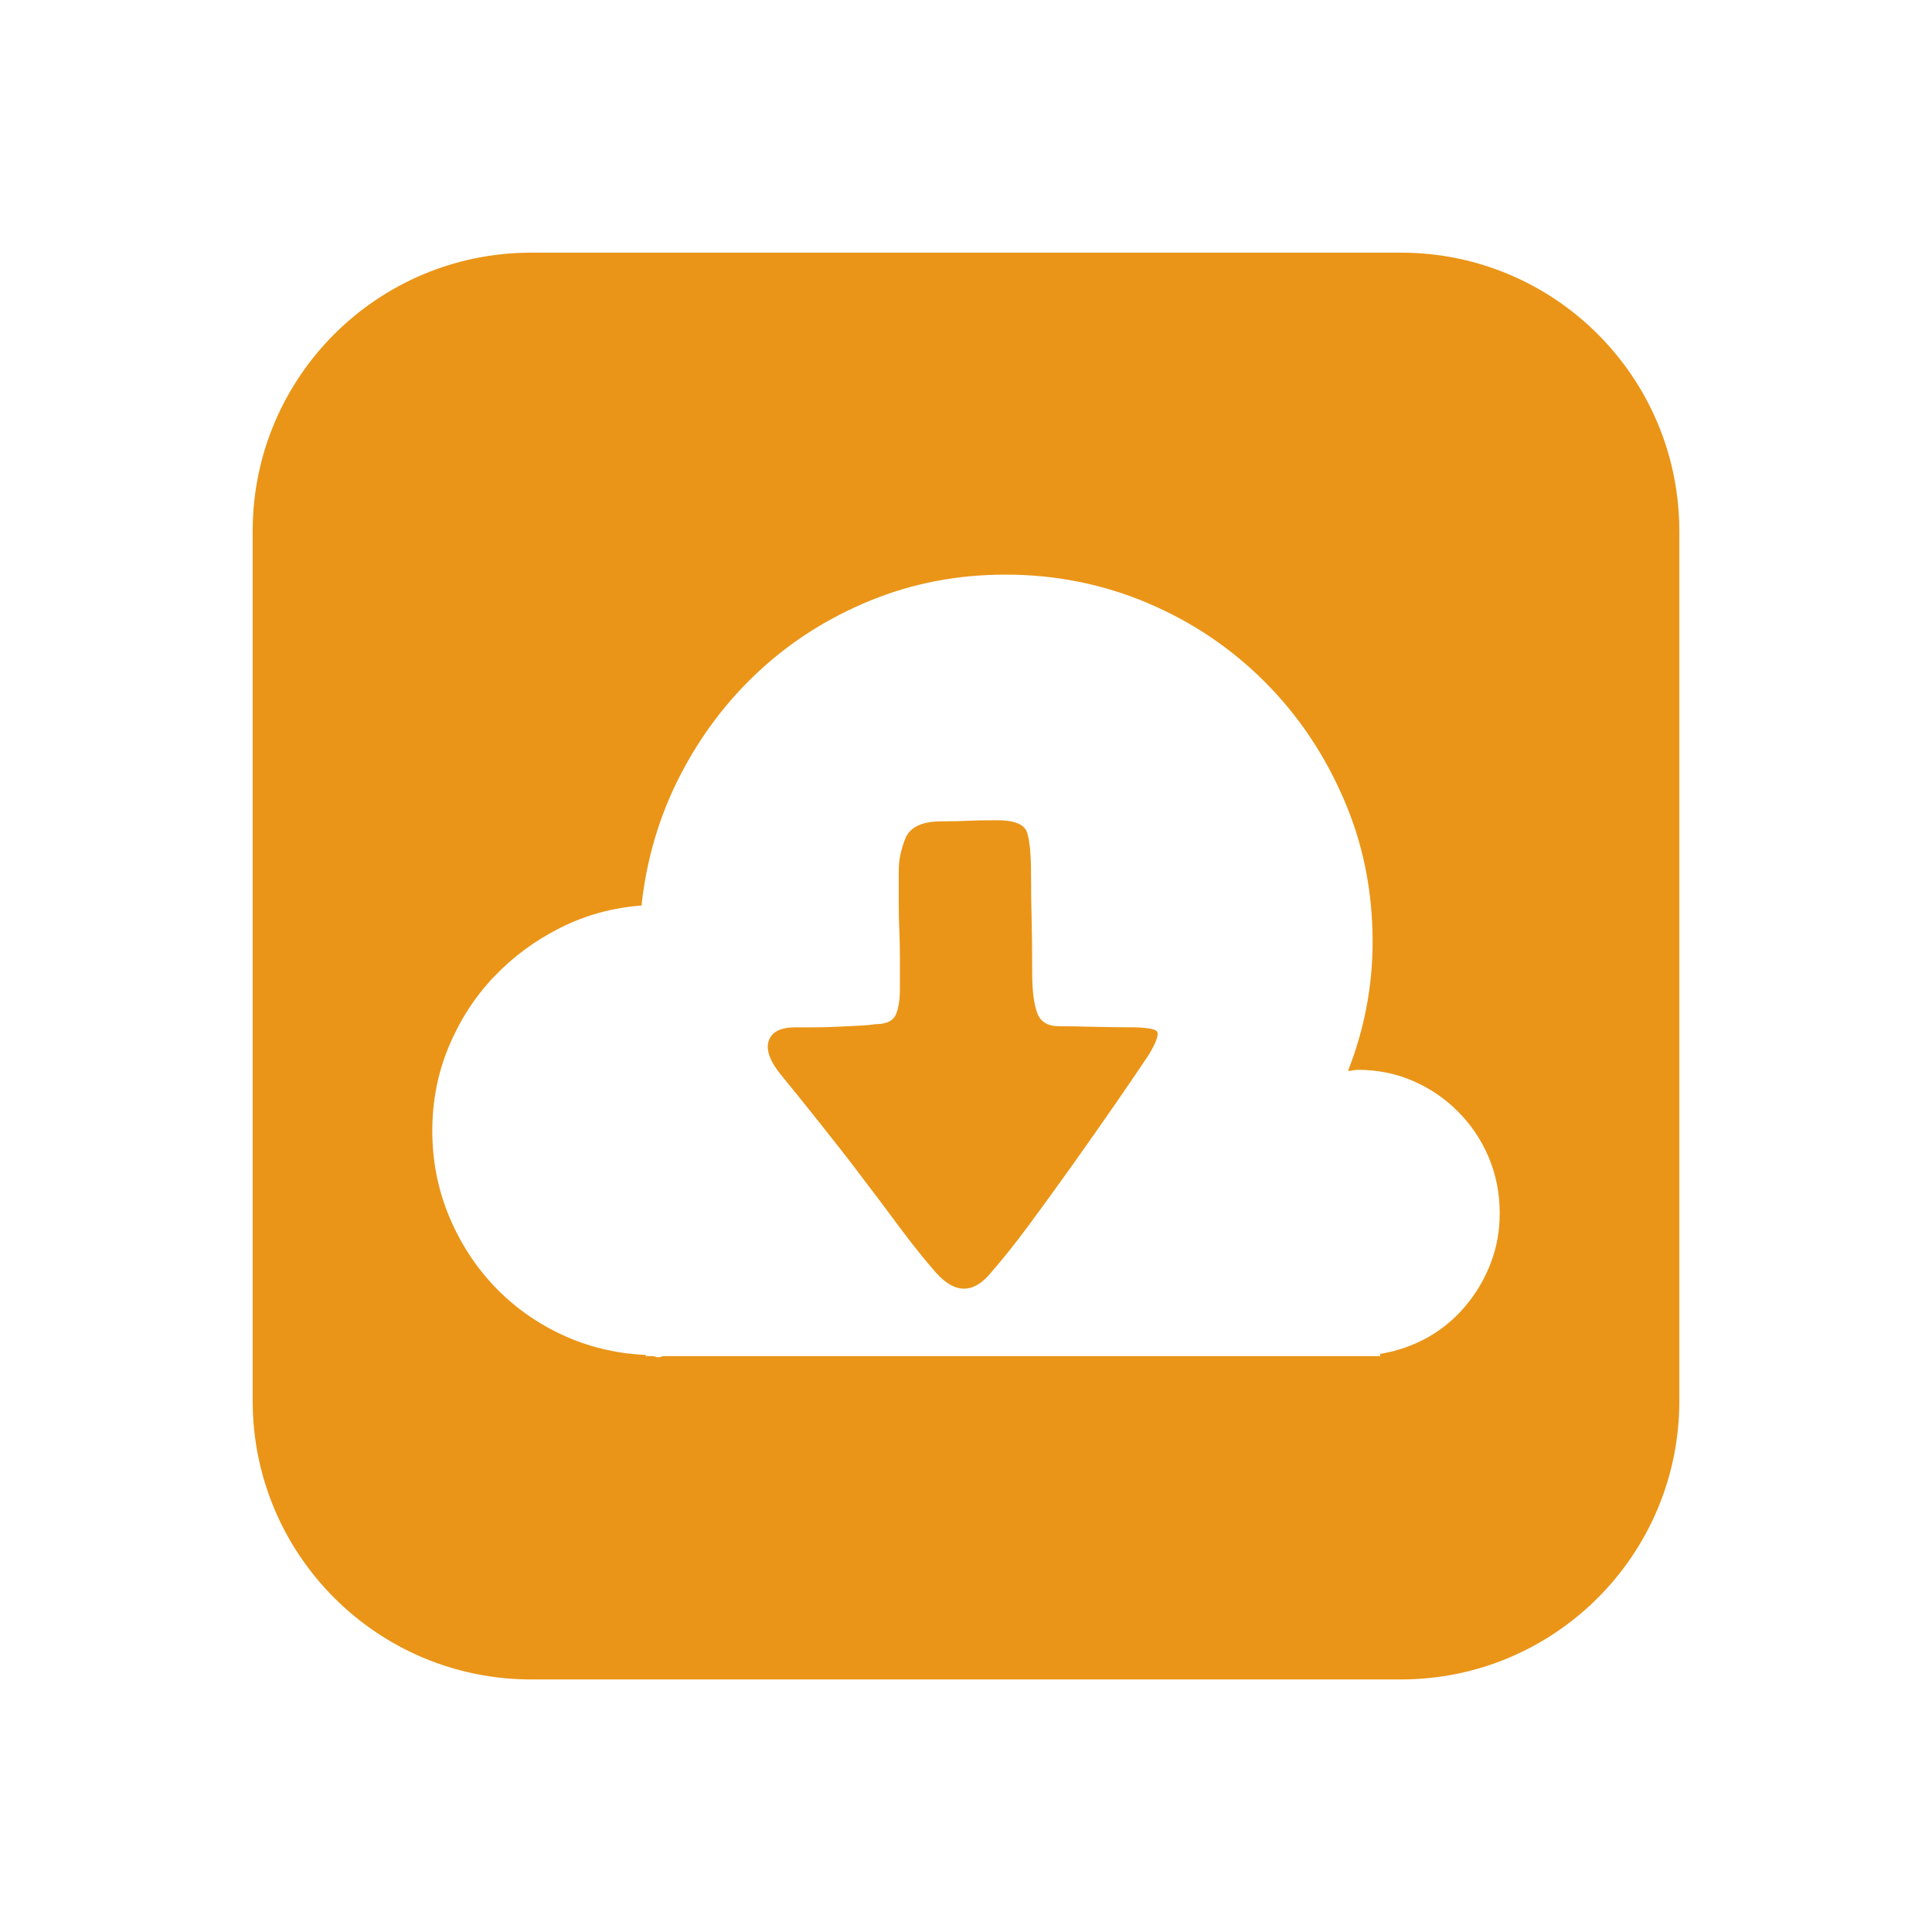 <?xml version="1.0" standalone="no"?><!DOCTYPE svg PUBLIC "-//W3C//DTD SVG 1.1//EN" "http://www.w3.org/Graphics/SVG/1.1/DTD/svg11.dtd"><svg t="1607776919214" class="icon" viewBox="0 0 1024 1024" version="1.1" xmlns="http://www.w3.org/2000/svg" p-id="9465" xmlns:xlink="http://www.w3.org/1999/xlink" width="16" height="16"><defs><style type="text/css"></style></defs><path d="M598.532 544.481c-4.509 0-10.786-0.065-18.921-0.251-8.074-0.221-14.286-0.316-18.416-0.316-6.023 0-9.871-2.427-11.573-7.347-1.671-4.857-2.522-11.668-2.522-20.371 0-12.078-0.128-21.79-0.316-29.139-0.188-7.379-0.316-15.357-0.316-23.999 0-9.871-0.63-16.997-1.987-21.506-1.261-4.541-6.622-6.812-16.051-6.812-6.812 0-11.888 0.093-15.294 0.284-3.406 0.189-8.106 0.316-14.128 0.316-10.217 0-16.525 2.963-19.017 8.768-2.397 5.834-3.626 11.573-3.626 17.219v18.133c0 4.857 0.093 9.588 0.316 14.128 0.188 4.572 0.284 9.239 0.284 14.158v16.4c0 6.085-0.789 10.691-2.271 13.874-1.545 3.216-5.109 4.825-10.754 4.825-2.271 0.347-5.393 0.662-9.366 0.819-3.91 0.188-7.98 0.378-12.141 0.599-4.131 0.189-8.106 0.251-11.888 0.251h-9.083c-7.884 0-12.581 2.492-14.096 7.379-1.482 4.857 0.914 11.132 7.316 18.7 6.432 7.914 13.372 16.431 20.655 25.669 7.379 9.271 14.695 18.574 21.823 28.067 7.159 9.397 14.033 18.542 20.625 27.467 6.622 8.767 12.741 16.461 18.384 22.832 10.25 11.383 19.991 11.163 29.423-0.505 5.645-6.465 12.298-14.759 19.868-24.945 7.505-10.156 15.2-20.846 23.148-31.946 7.947-11.132 15.391-21.853 22.611-32.228 7.222-10.406 12.993-19.017 17.565-25.797 4.509-7.474 5.866-11.857 3.943-12.993-1.924-1.103-6.623-1.735-14.192-1.735z" fill="#ea9518" p-id="9466"></path><path d="M742.555 133.922h-461.047c-81.487 0-147.585 66.034-147.585 147.553v461.078c0 81.487 66.098 147.585 147.585 147.585h461.047c81.487 0 147.523-66.098 147.523-147.585v-461.078c-0.028-81.519-66.034-147.553-147.522-147.553zM790.078 669.582c-3.216 8.292-7.631 15.863-13.309 22.579-5.677 6.812-12.394 12.363-20.026 16.683-7.822 4.32-16.208 7.283-25.197 8.736v1.198h-379.685c-0.694 0-1.23 0.127-1.387 0.251-0.158 0.251-0.662 0.379-1.451 0.379-0.725 0-1.294-0.127-1.671-0.379-0.347-0.127-0.947-0.251-1.671-0.251h-3.406v-0.63c-15.799-0.694-30.653-4.32-44.371-10.691-13.844-6.465-25.764-15.011-36.013-25.797-10.092-10.658-18.164-23.179-23.999-37.307-5.834-14.129-8.767-29.17-8.767-45.001 0-15.862 2.932-30.777 8.767-44.686 5.834-13.971 13.75-26.27 23.779-36.802 9.935-10.5 21.665-19.237 35.067-25.985 13.402-6.812 27.815-10.754 43.268-11.92 2.649-24.471 9.429-47.429 20.371-68.747 10.911-21.255 24.976-39.86 42.131-55.722 17.124-15.799 36.895-28.287 59.097-37.307 22.265-9.082 46.073-13.623 71.238-13.623 26.803 0 52.096 5.109 75.875 15.262 23.716 10.121 44.34 24.157 61.903 41.846 17.629 17.723 31.472 38.378 41.627 61.967 10.217 23.557 15.263 48.753 15.263 75.559 0 12.078-1.167 23.842-3.374 35.287-2.271 11.542-5.487 22.579-9.683 33.111 0.789 0 1.61-0.065 2.586-0.284 0.977-0.158 1.798-0.284 2.523-0.284 10.597 0 20.371 1.987 29.453 5.929 9.051 3.973 16.997 9.366 23.715 16.178 6.842 6.812 12.267 14.79 16.208 24.029 3.943 9.273 5.929 19.173 5.929 29.707 0.028 9.524-1.578 18.416-4.793 26.71z" fill="#ea9518" p-id="9467"></path></svg>
